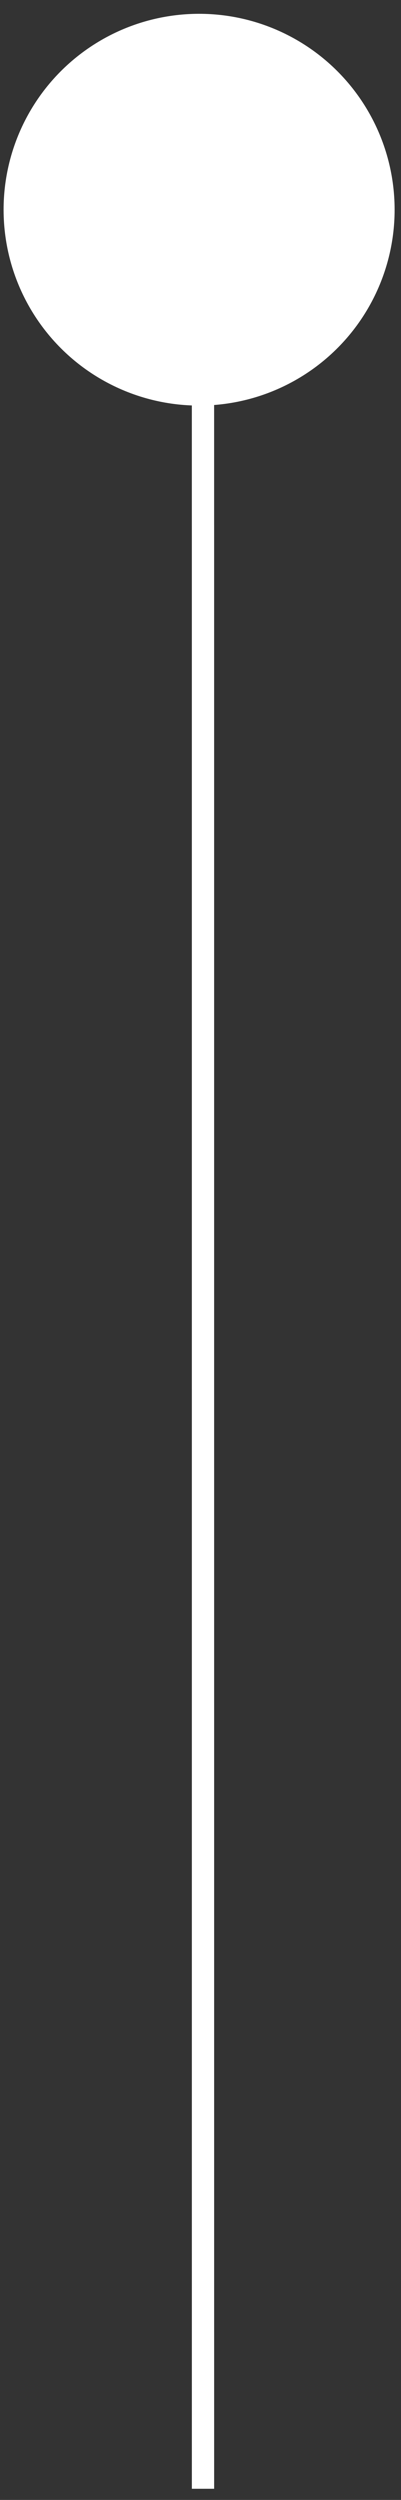 <svg width="18" height="112" viewBox="0 0 18 112" xmlns="http://www.w3.org/2000/svg"><rect x="0" y="0" width="18" height="112" fill="#333333" stroke="none"/><g transform="rotate(57 8.439 8.954)" fill="none" fill-rule="evenodd"><circle fill="#FFF" cx="9.08" cy="8.776" r="8.776"/><path d="M15.134 12.5l79.674 51.74" stroke="#FFF"/></g></svg>